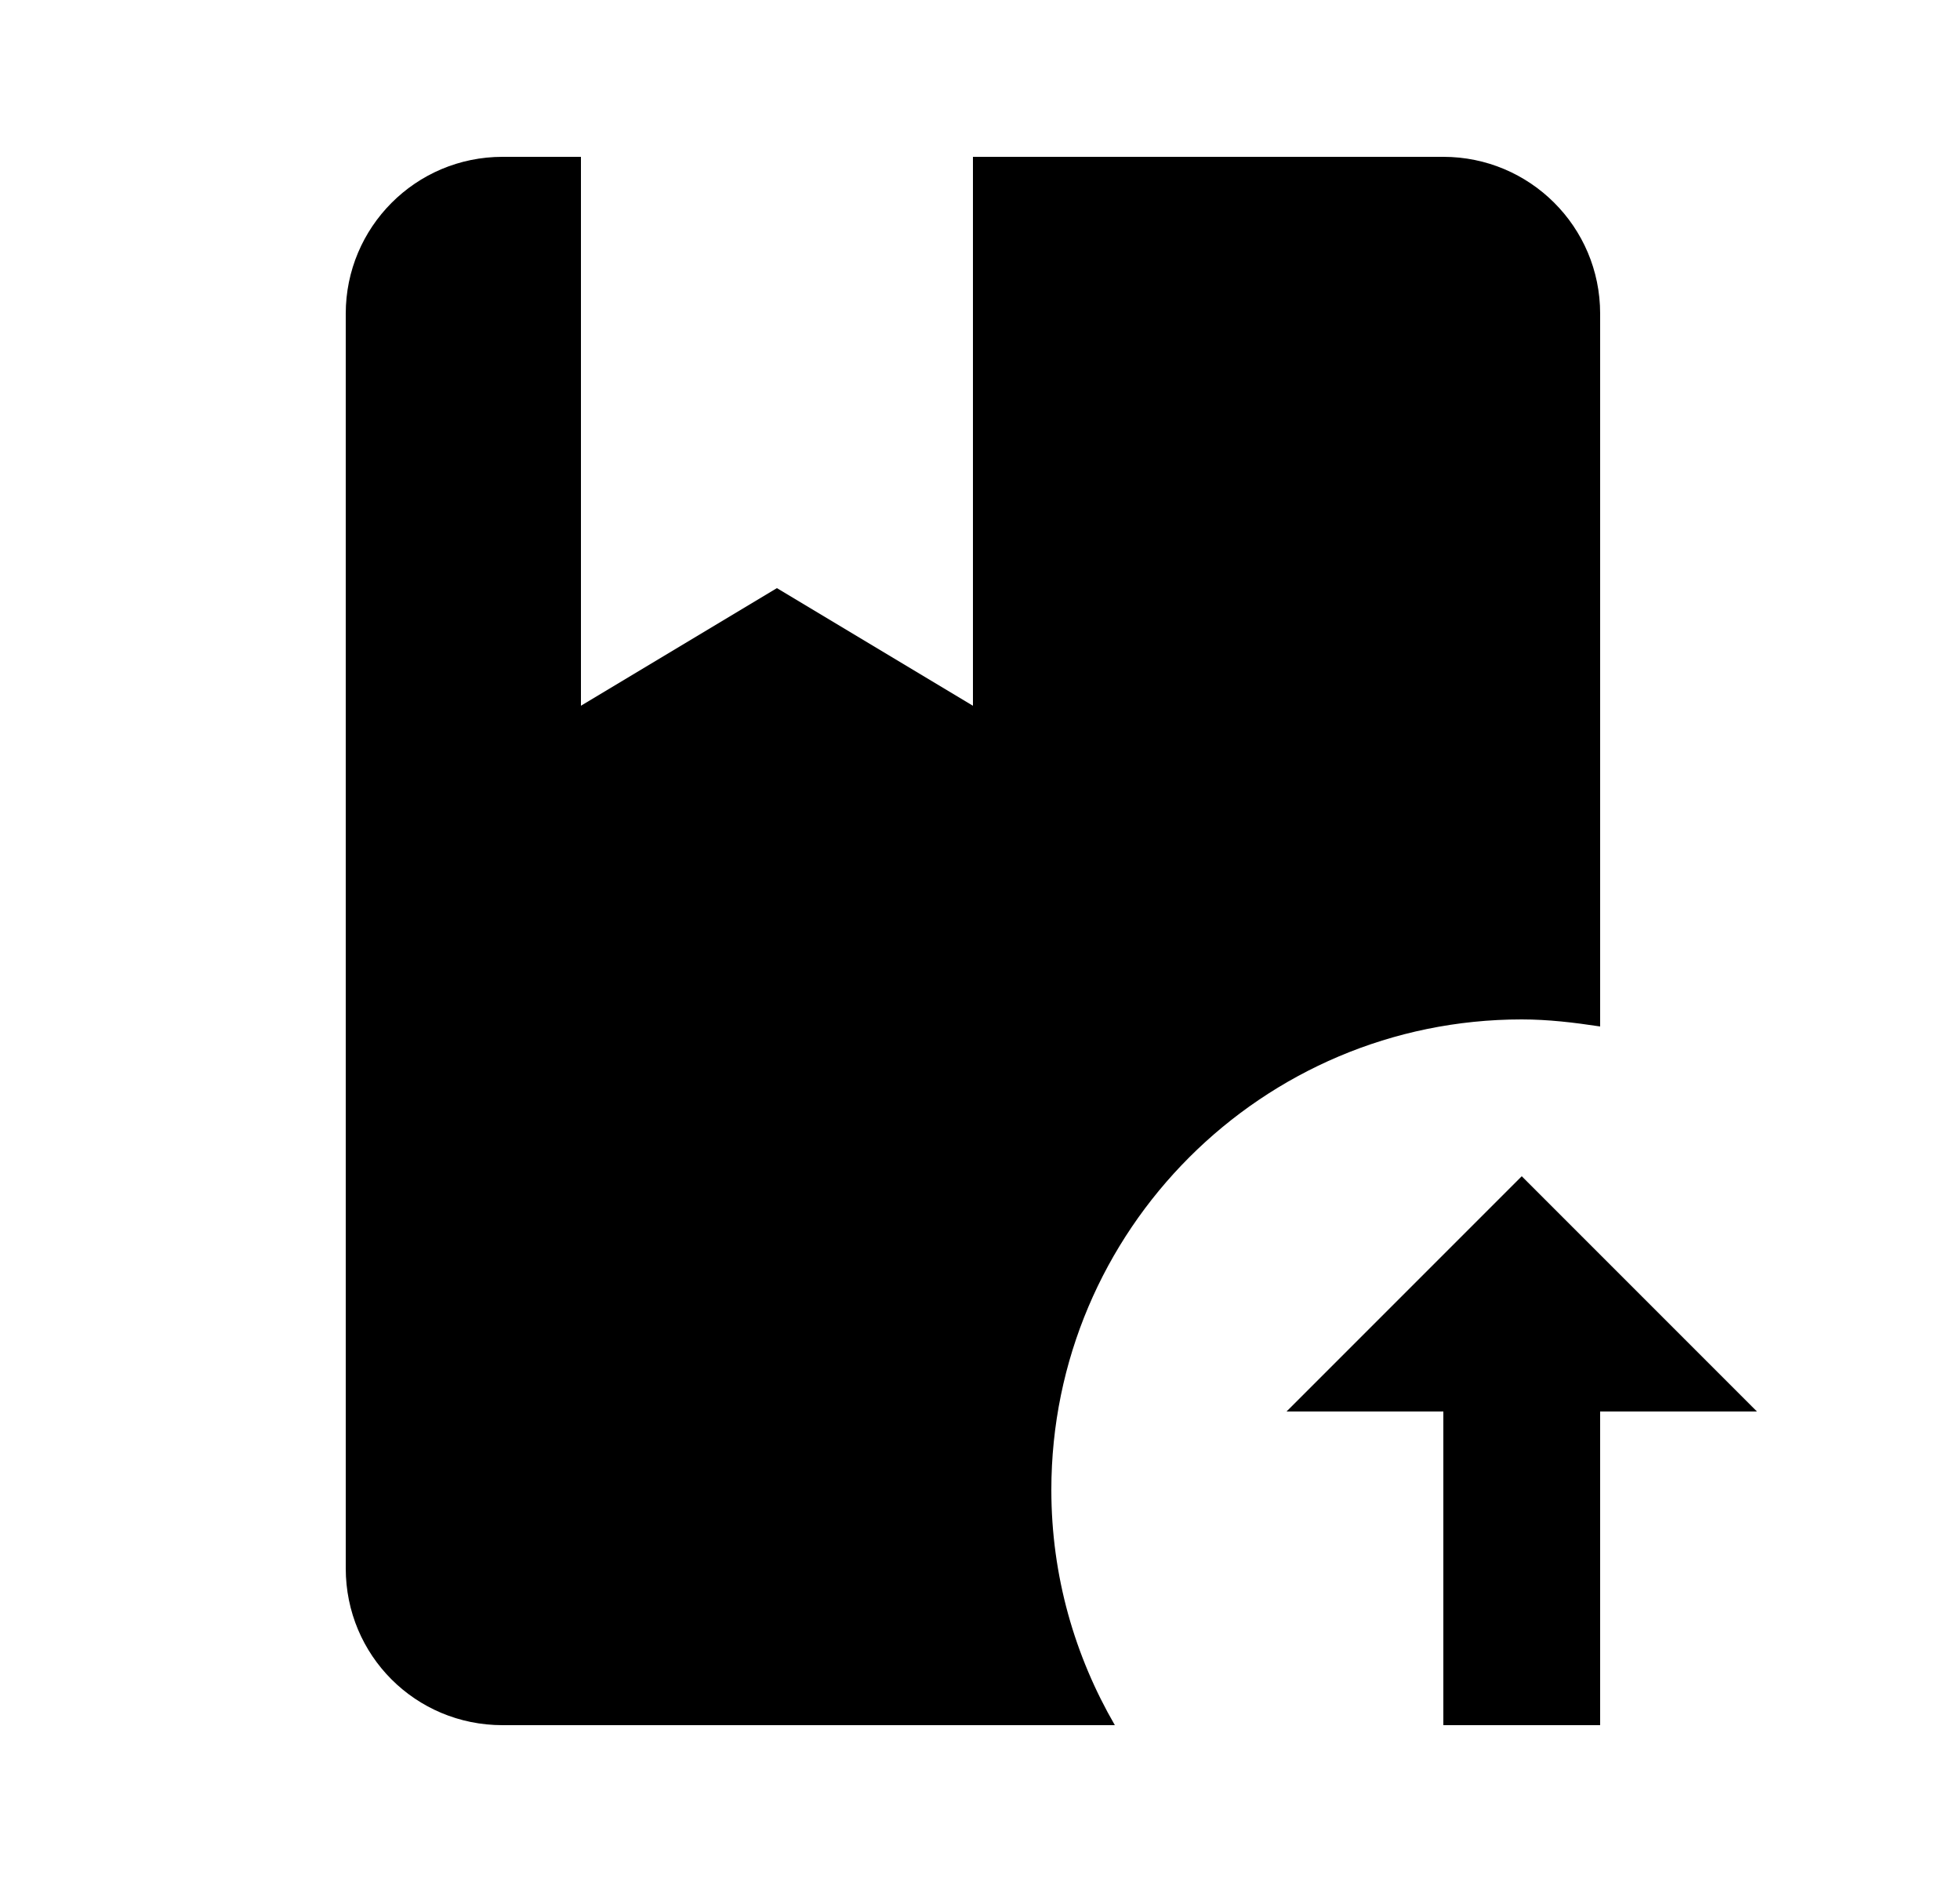<svg id="1" viewBox="0 0 25 24" xmlns="http://www.w3.org/2000/svg">
<g id="232">
<path id="Vector" d="M13.41 19C13.41 20.1 13.71 21.12 14.22 22H6.41C5.3 22 4.41 21.11 4.41 20V4C4.41 2.9 5.3 2 6.41 2H7.41V9L9.91 7.5L12.41 9V2H18.41C19.51 2 20.41 2.89 20.41 4V13.09C20.08 13.04 19.75 13 19.41 13C16.1 13 13.41 15.69 13.41 19ZM19.41 15L16.41 18H18.41V22H20.41V18H22.41L19.41 15Z"/>
</g>
</svg>
